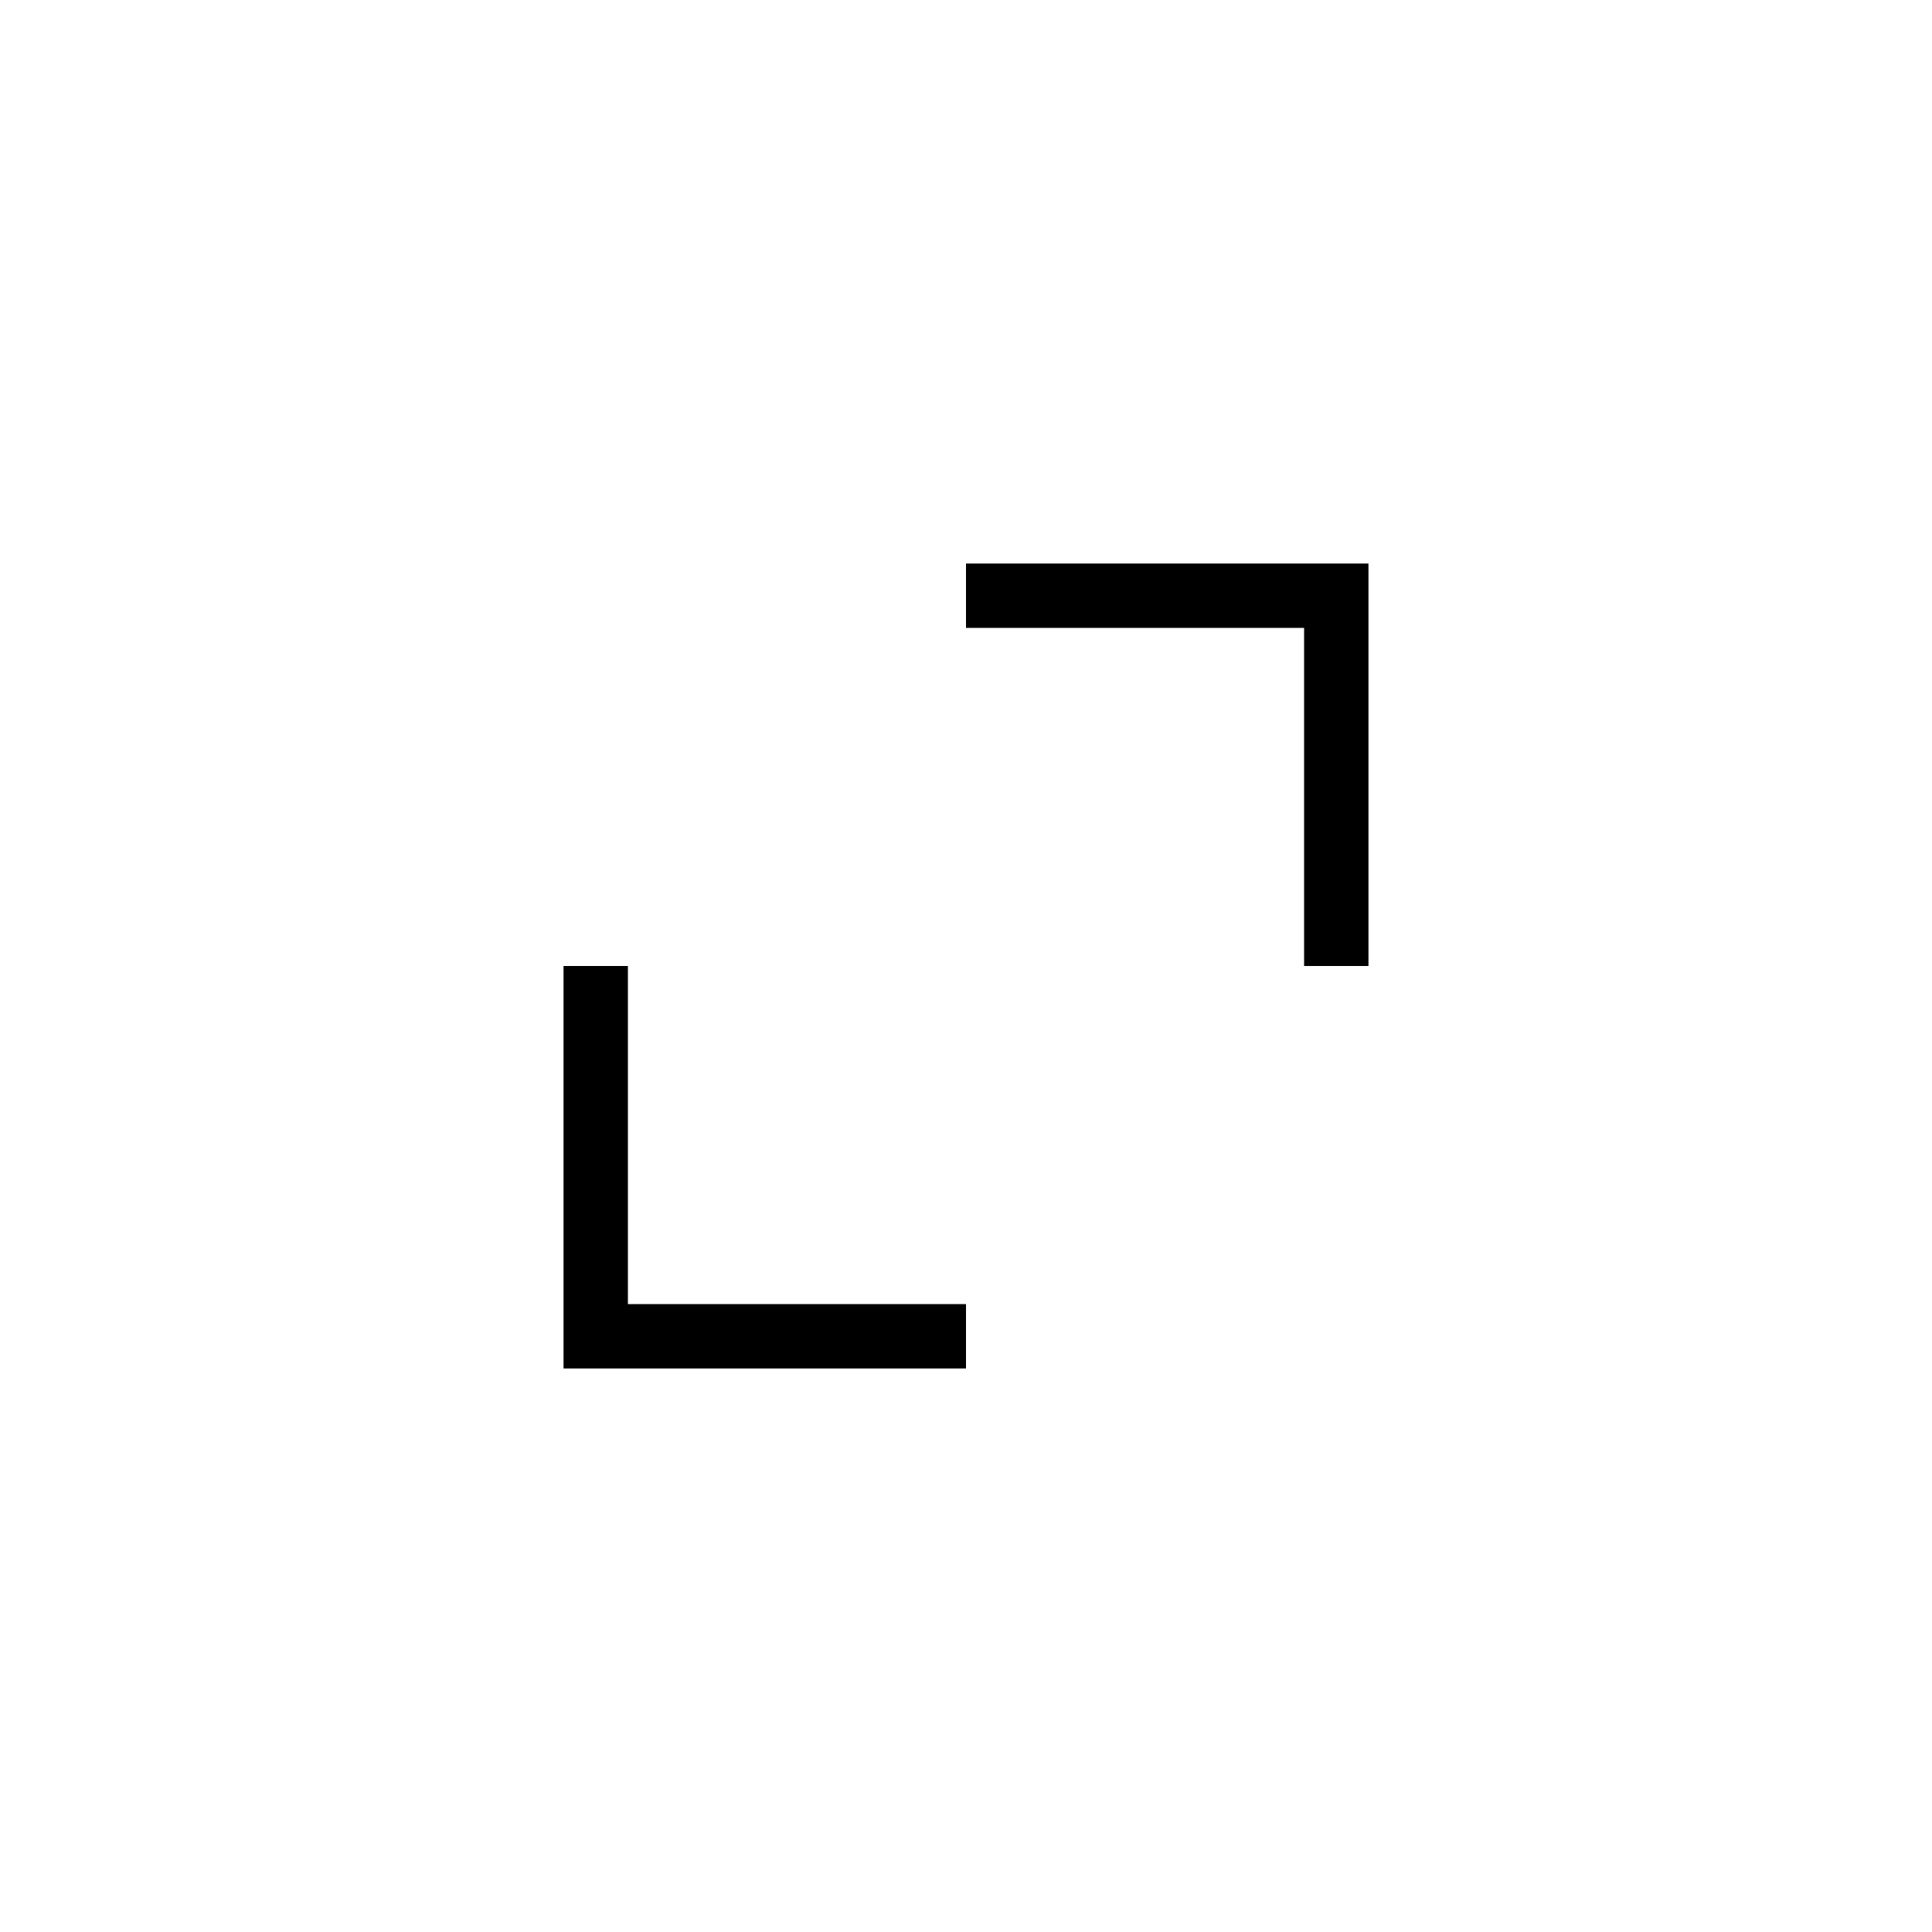 <svg width="16" height="16" viewBox="0 0 16 16" fill="none" xmlns="http://www.w3.org/2000/svg">
<path d="M4.667 11.333V8H5.2V10.8H8V11.333H4.667ZM10.8 8V5.2H8V4.667H11.333V8H10.8Z" fill="black"/>
</svg>
